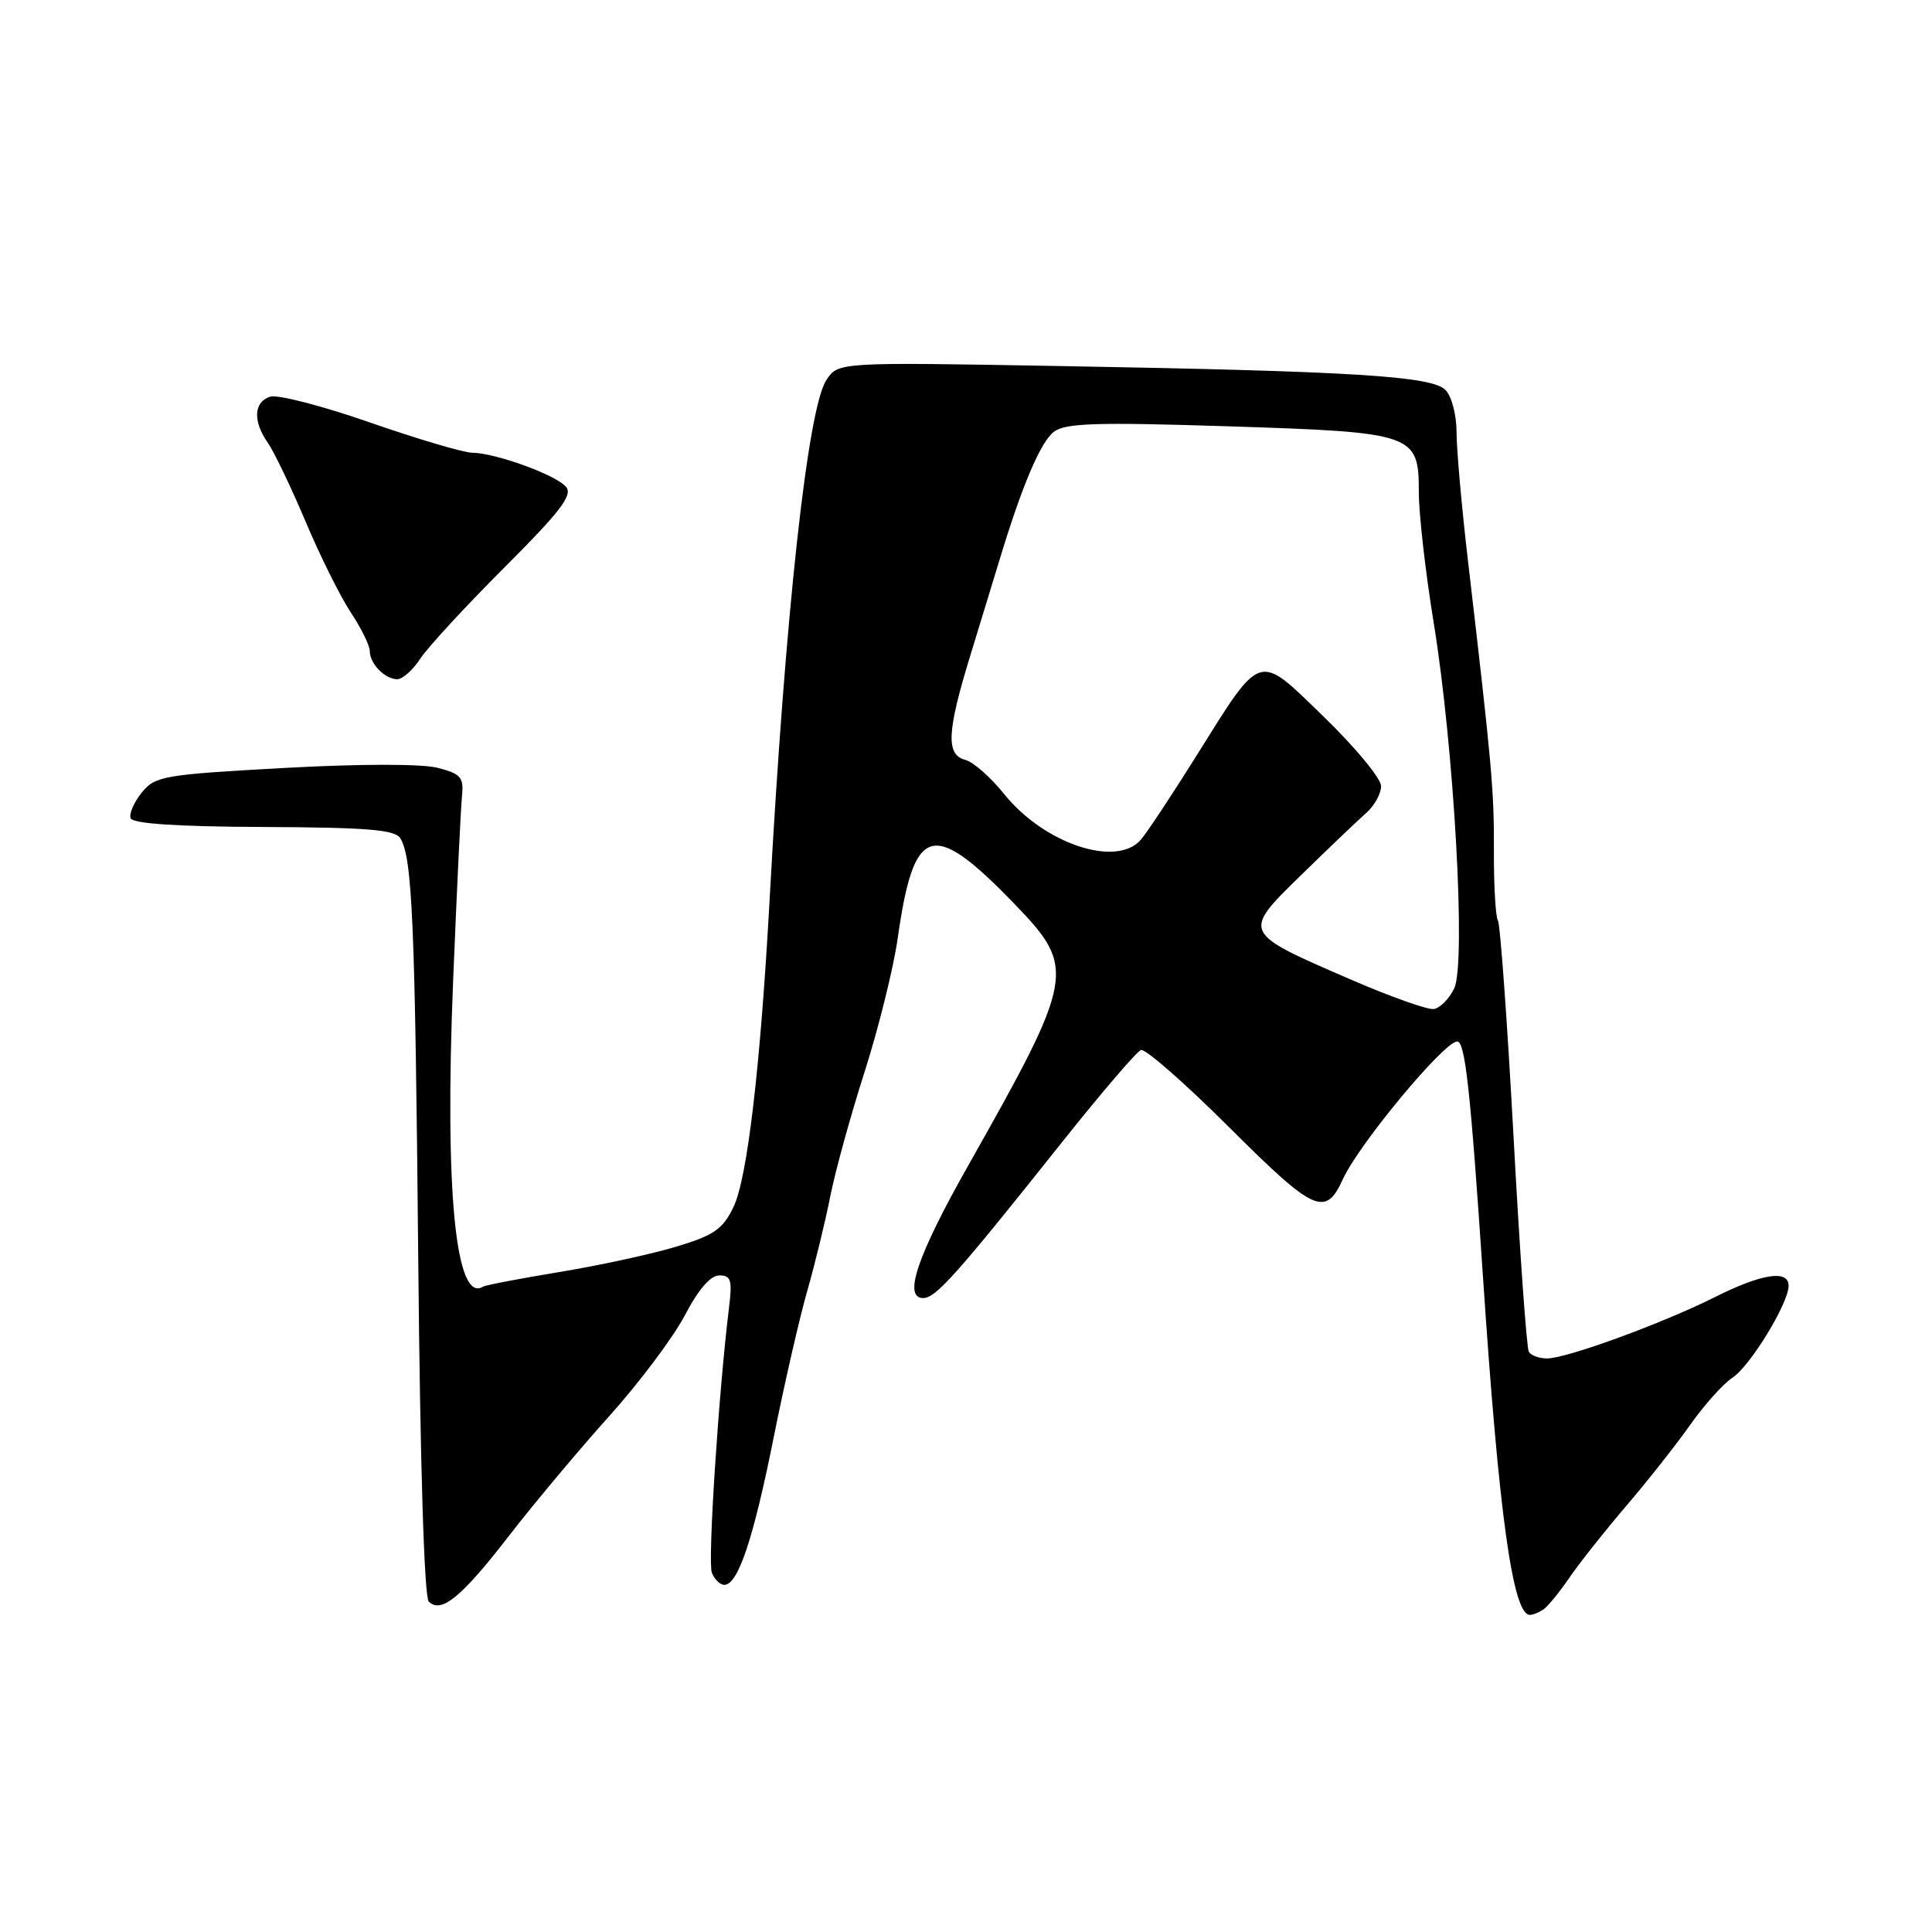 <?xml version="1.0" encoding="UTF-8" standalone="no"?>
<!DOCTYPE svg PUBLIC "-//W3C//DTD SVG 1.1//EN" "http://www.w3.org/Graphics/SVG/1.1/DTD/svg11.dtd" >
<svg xmlns="http://www.w3.org/2000/svg" xmlns:xlink="http://www.w3.org/1999/xlink" version="1.1" viewBox="0 0 256 256">
 <g >
 <path fill="currentColor"
d=" M 204.55 213.23 C 205.12 212.83 206.67 210.93 207.99 209.00 C 209.31 207.07 212.70 202.80 215.52 199.50 C 218.34 196.20 222.15 191.37 223.99 188.76 C 225.83 186.15 228.33 183.36 229.55 182.56 C 231.91 181.02 237.00 172.68 237.00 170.37 C 237.00 168.21 233.43 168.76 227.22 171.88 C 220.30 175.35 207.59 180.00 205.00 180.00 C 203.96 180.00 202.88 179.61 202.58 179.13 C 202.29 178.66 201.37 165.81 200.55 150.58 C 199.72 135.35 198.79 122.47 198.48 121.97 C 198.17 121.46 197.93 117.33 197.95 112.77 C 197.98 104.71 197.71 101.65 194.53 74.45 C 193.69 67.27 193.00 59.54 193.00 57.27 C 193.00 54.97 192.35 52.49 191.53 51.67 C 189.69 49.83 179.43 49.19 140.28 48.50 C 111.06 47.98 111.06 47.98 109.49 50.37 C 107.02 54.14 104.05 81.31 101.99 119.00 C 100.76 141.38 99.03 156.15 97.18 159.96 C 95.75 162.90 94.59 163.70 89.50 165.22 C 86.20 166.21 79.25 167.71 74.06 168.56 C 68.87 169.42 64.35 170.28 64.01 170.49 C 60.37 172.74 58.91 157.85 60.04 130.00 C 60.52 118.17 61.05 107.18 61.21 105.58 C 61.47 103.00 61.10 102.55 58.04 101.75 C 55.96 101.20 47.84 101.20 37.63 101.76 C 21.69 102.64 20.56 102.83 18.80 105.00 C 17.77 106.27 17.10 107.80 17.30 108.40 C 17.55 109.14 23.35 109.53 34.92 109.58 C 48.65 109.64 52.35 109.94 53.04 111.07 C 54.64 113.66 55.00 122.15 55.42 166.86 C 55.67 193.91 56.21 211.61 56.81 212.21 C 58.46 213.86 61.16 211.64 67.50 203.43 C 70.80 199.17 76.76 192.06 80.74 187.63 C 84.71 183.21 89.21 177.21 90.74 174.30 C 92.52 170.88 94.14 169.00 95.31 169.00 C 96.86 169.00 97.05 169.62 96.60 173.25 C 95.23 184.40 93.76 206.94 94.32 208.38 C 94.66 209.27 95.41 210.00 95.98 210.00 C 97.79 210.00 99.82 203.95 102.51 190.50 C 103.94 183.35 105.95 174.57 106.98 171.00 C 108.00 167.43 109.37 161.80 110.02 158.50 C 110.67 155.20 112.72 147.78 114.57 142.00 C 116.42 136.22 118.39 128.27 118.95 124.33 C 121.10 109.22 123.51 108.50 134.38 119.73 C 142.65 128.28 142.47 129.35 128.26 154.50 C 121.54 166.39 119.64 172.00 122.32 172.00 C 124.00 172.00 126.71 168.96 141.00 151.00 C 146.04 144.68 150.62 139.33 151.19 139.13 C 151.76 138.93 157.04 143.56 162.92 149.42 C 174.16 160.63 175.63 161.30 177.93 156.26 C 180.05 151.61 191.35 138.00 193.09 138.00 C 194.14 138.00 194.85 144.51 196.49 169.00 C 198.60 200.67 200.45 214.03 202.73 213.98 C 203.15 213.98 203.97 213.64 204.55 213.23 Z  M 55.70 87.26 C 56.69 85.76 61.70 80.33 66.82 75.21 C 74.24 67.80 75.92 65.60 75.01 64.52 C 73.71 62.94 65.64 60.01 62.57 59.99 C 61.43 59.98 55.35 58.18 49.05 55.99 C 42.75 53.79 36.79 52.25 35.80 52.56 C 33.61 53.26 33.48 55.82 35.50 58.69 C 36.32 59.87 38.56 64.55 40.48 69.08 C 42.39 73.62 45.09 79.05 46.48 81.15 C 47.87 83.24 49.00 85.55 49.00 86.28 C 49.00 87.95 51.01 90.00 52.65 90.00 C 53.34 90.00 54.72 88.77 55.70 87.26 Z  M 178.79 129.71 C 164.51 123.52 164.56 123.62 172.45 115.91 C 176.06 112.38 179.91 108.71 181.00 107.75 C 182.10 106.79 183.00 105.18 183.00 104.17 C 183.00 103.16 179.61 99.05 175.47 95.04 C 166.55 86.38 167.30 86.15 158.41 100.34 C 155.26 105.38 152.00 110.29 151.18 111.25 C 147.97 115.02 138.35 111.81 133.04 105.20 C 131.27 102.99 128.96 100.96 127.91 100.69 C 125.32 100.01 125.46 96.99 128.57 86.86 C 129.98 82.26 131.75 76.47 132.50 74.00 C 135.44 64.30 137.89 58.55 139.65 57.21 C 141.17 56.06 145.26 55.93 162.50 56.48 C 187.51 57.28 188.00 57.45 188.00 65.27 C 188.01 68.15 188.89 75.90 189.97 82.50 C 192.67 99.07 194.28 127.65 192.69 130.97 C 192.02 132.35 190.81 133.58 189.99 133.70 C 189.17 133.83 184.13 132.03 178.79 129.71 Z "/>
</g>
</svg>